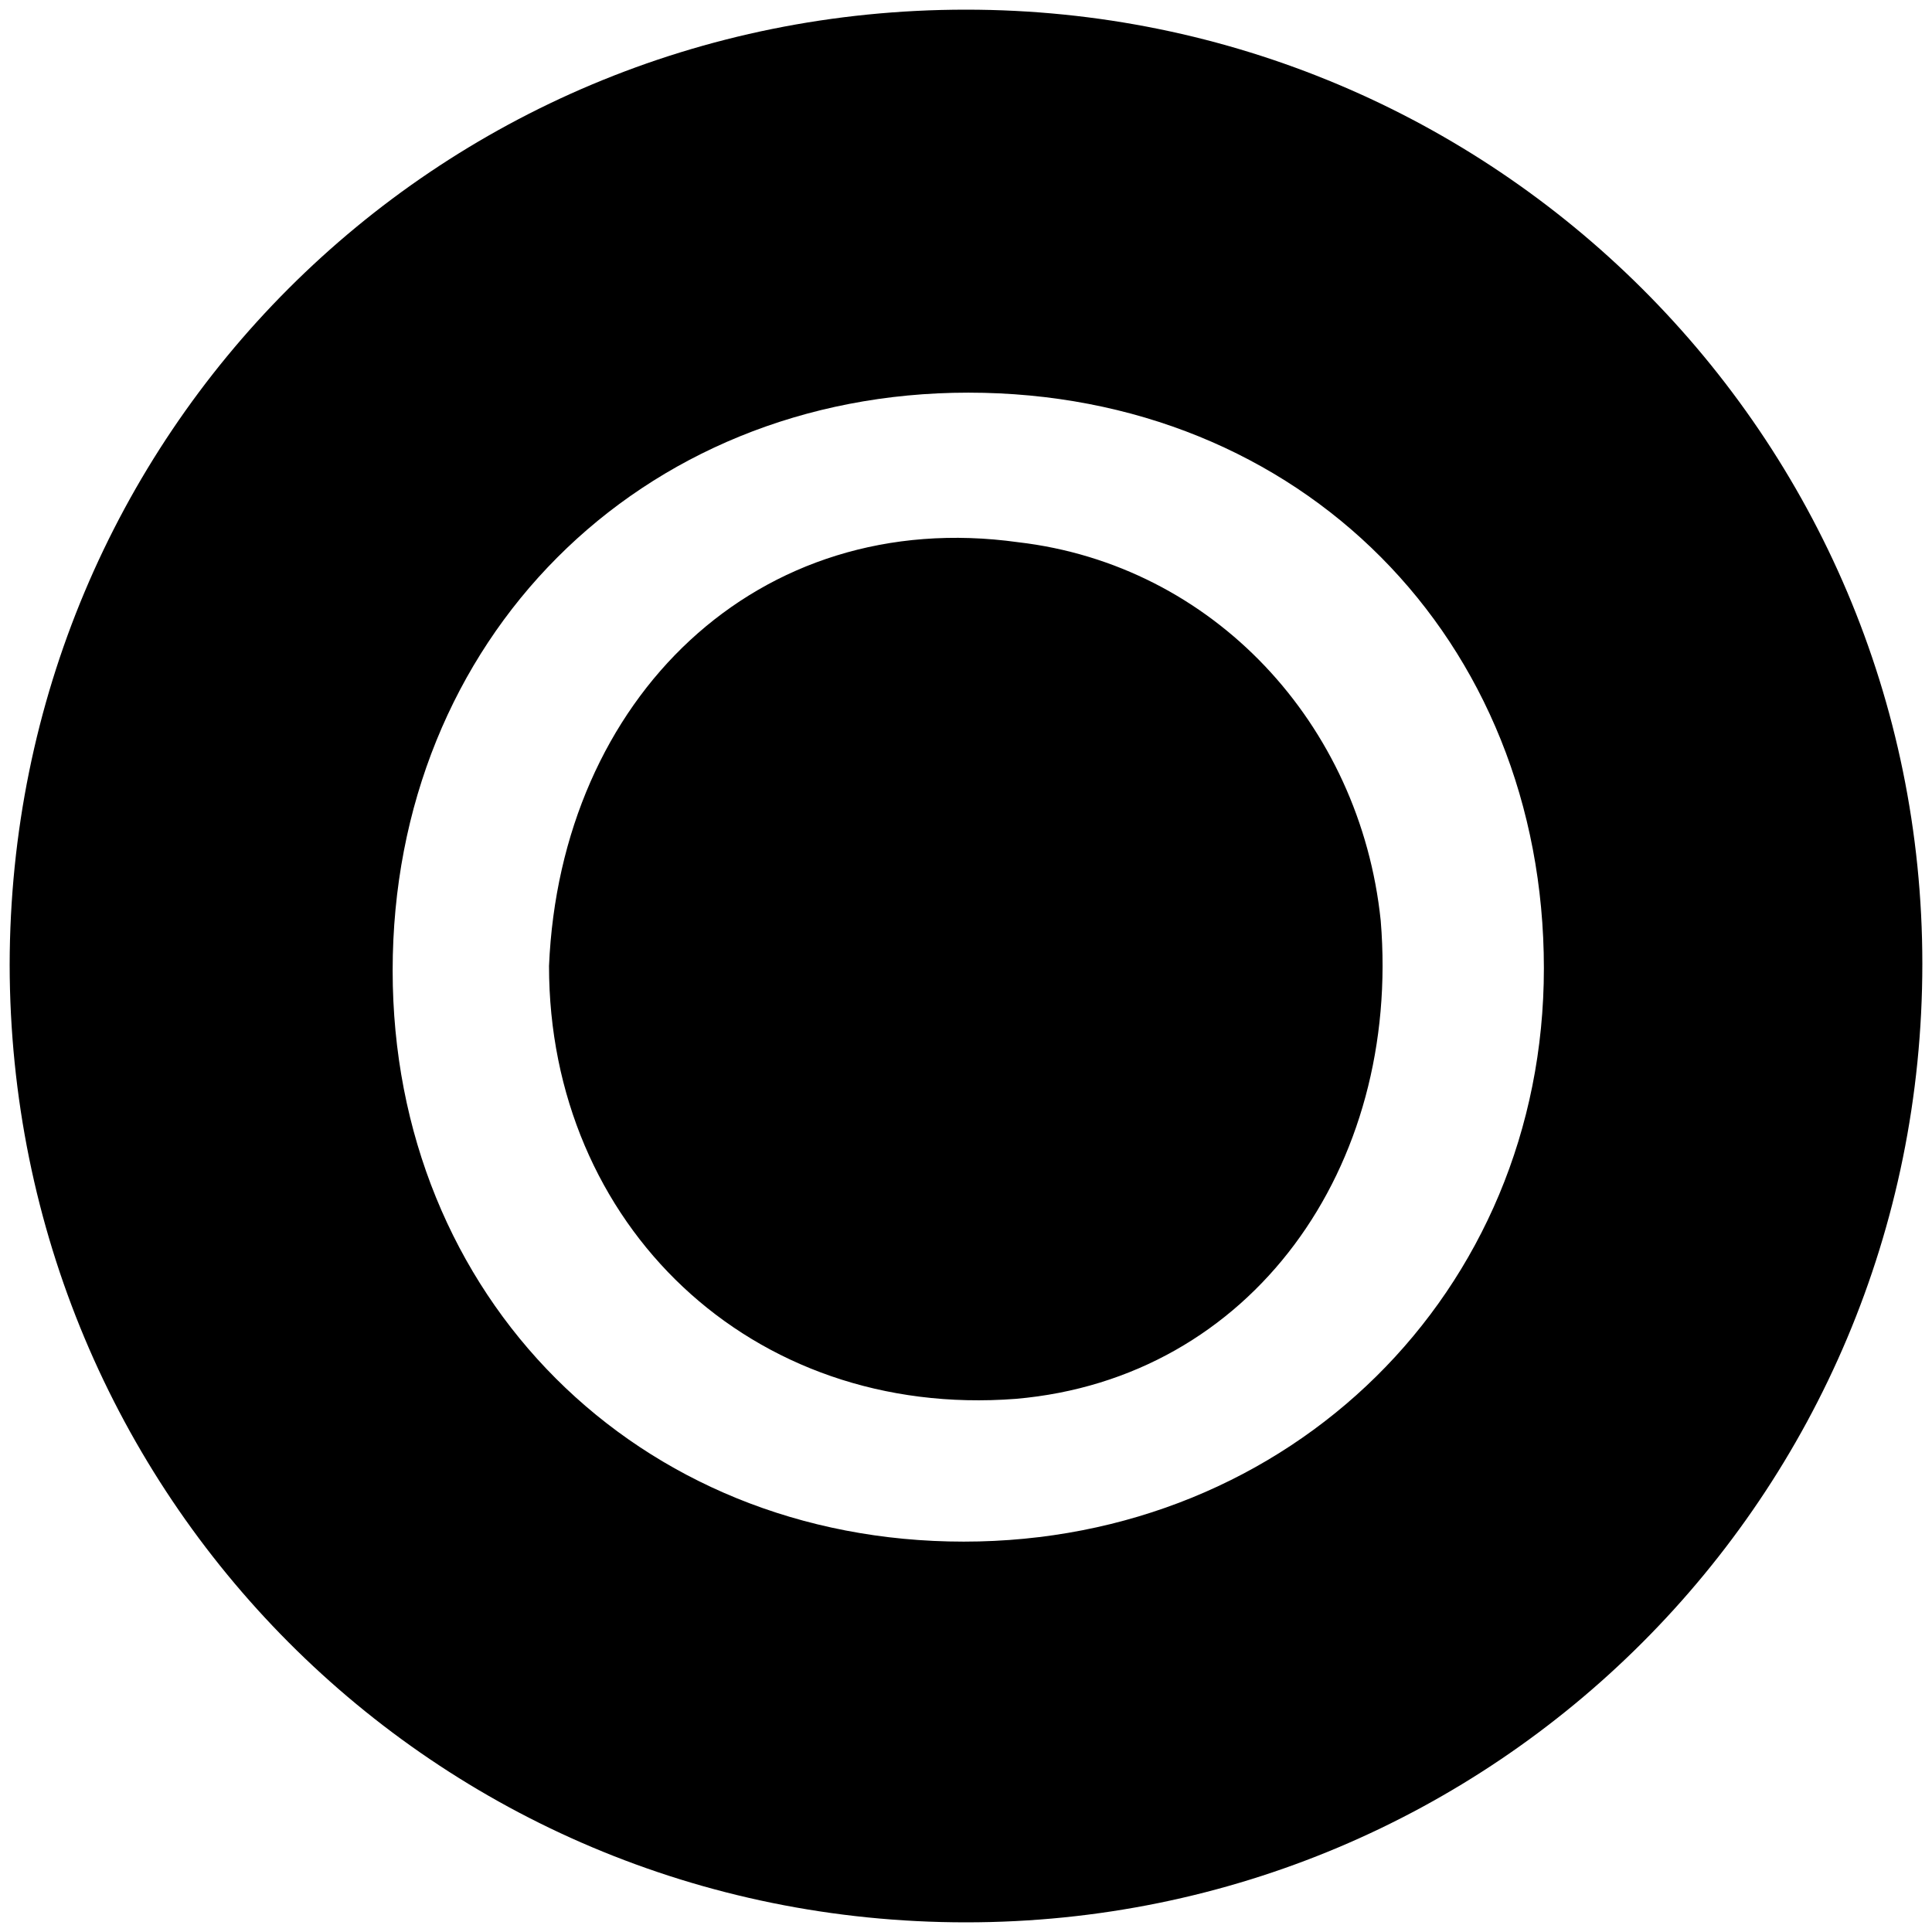 <svg xmlns="http://www.w3.org/2000/svg" width="1000" height="1000">
  <path d="M799.112 501.173c0-170.083-125.51-297.938-297.939-297.938-170.083 0-297.938 127.855-297.938 299.111 0 168.91 126.682 295.593 295.592 295.593 168.91 0 300.285-129.029 300.285-296.766zM5 500v-.586zm0-.586C5.352 225.17 224.583 5 500 5c273.306 0 495 220.521 495 493.827 0 275.652-221.694 496.174-495 496.174C224.583 995 5.352 773.658 5 499.414zm279.17.586c5.866-138.412 107.916-238.116 242.809-219.348 100.877 11.73 177.12 93.839 187.678 195.889 10.557 127.855-66.86 236.943-188.851 247.5-137.24 10.557-241.635-90.32-241.635-224.04z" style="fill:#000;fill-opacity:1;fill-rule:nonzero;stroke:none;"/>
</svg>
